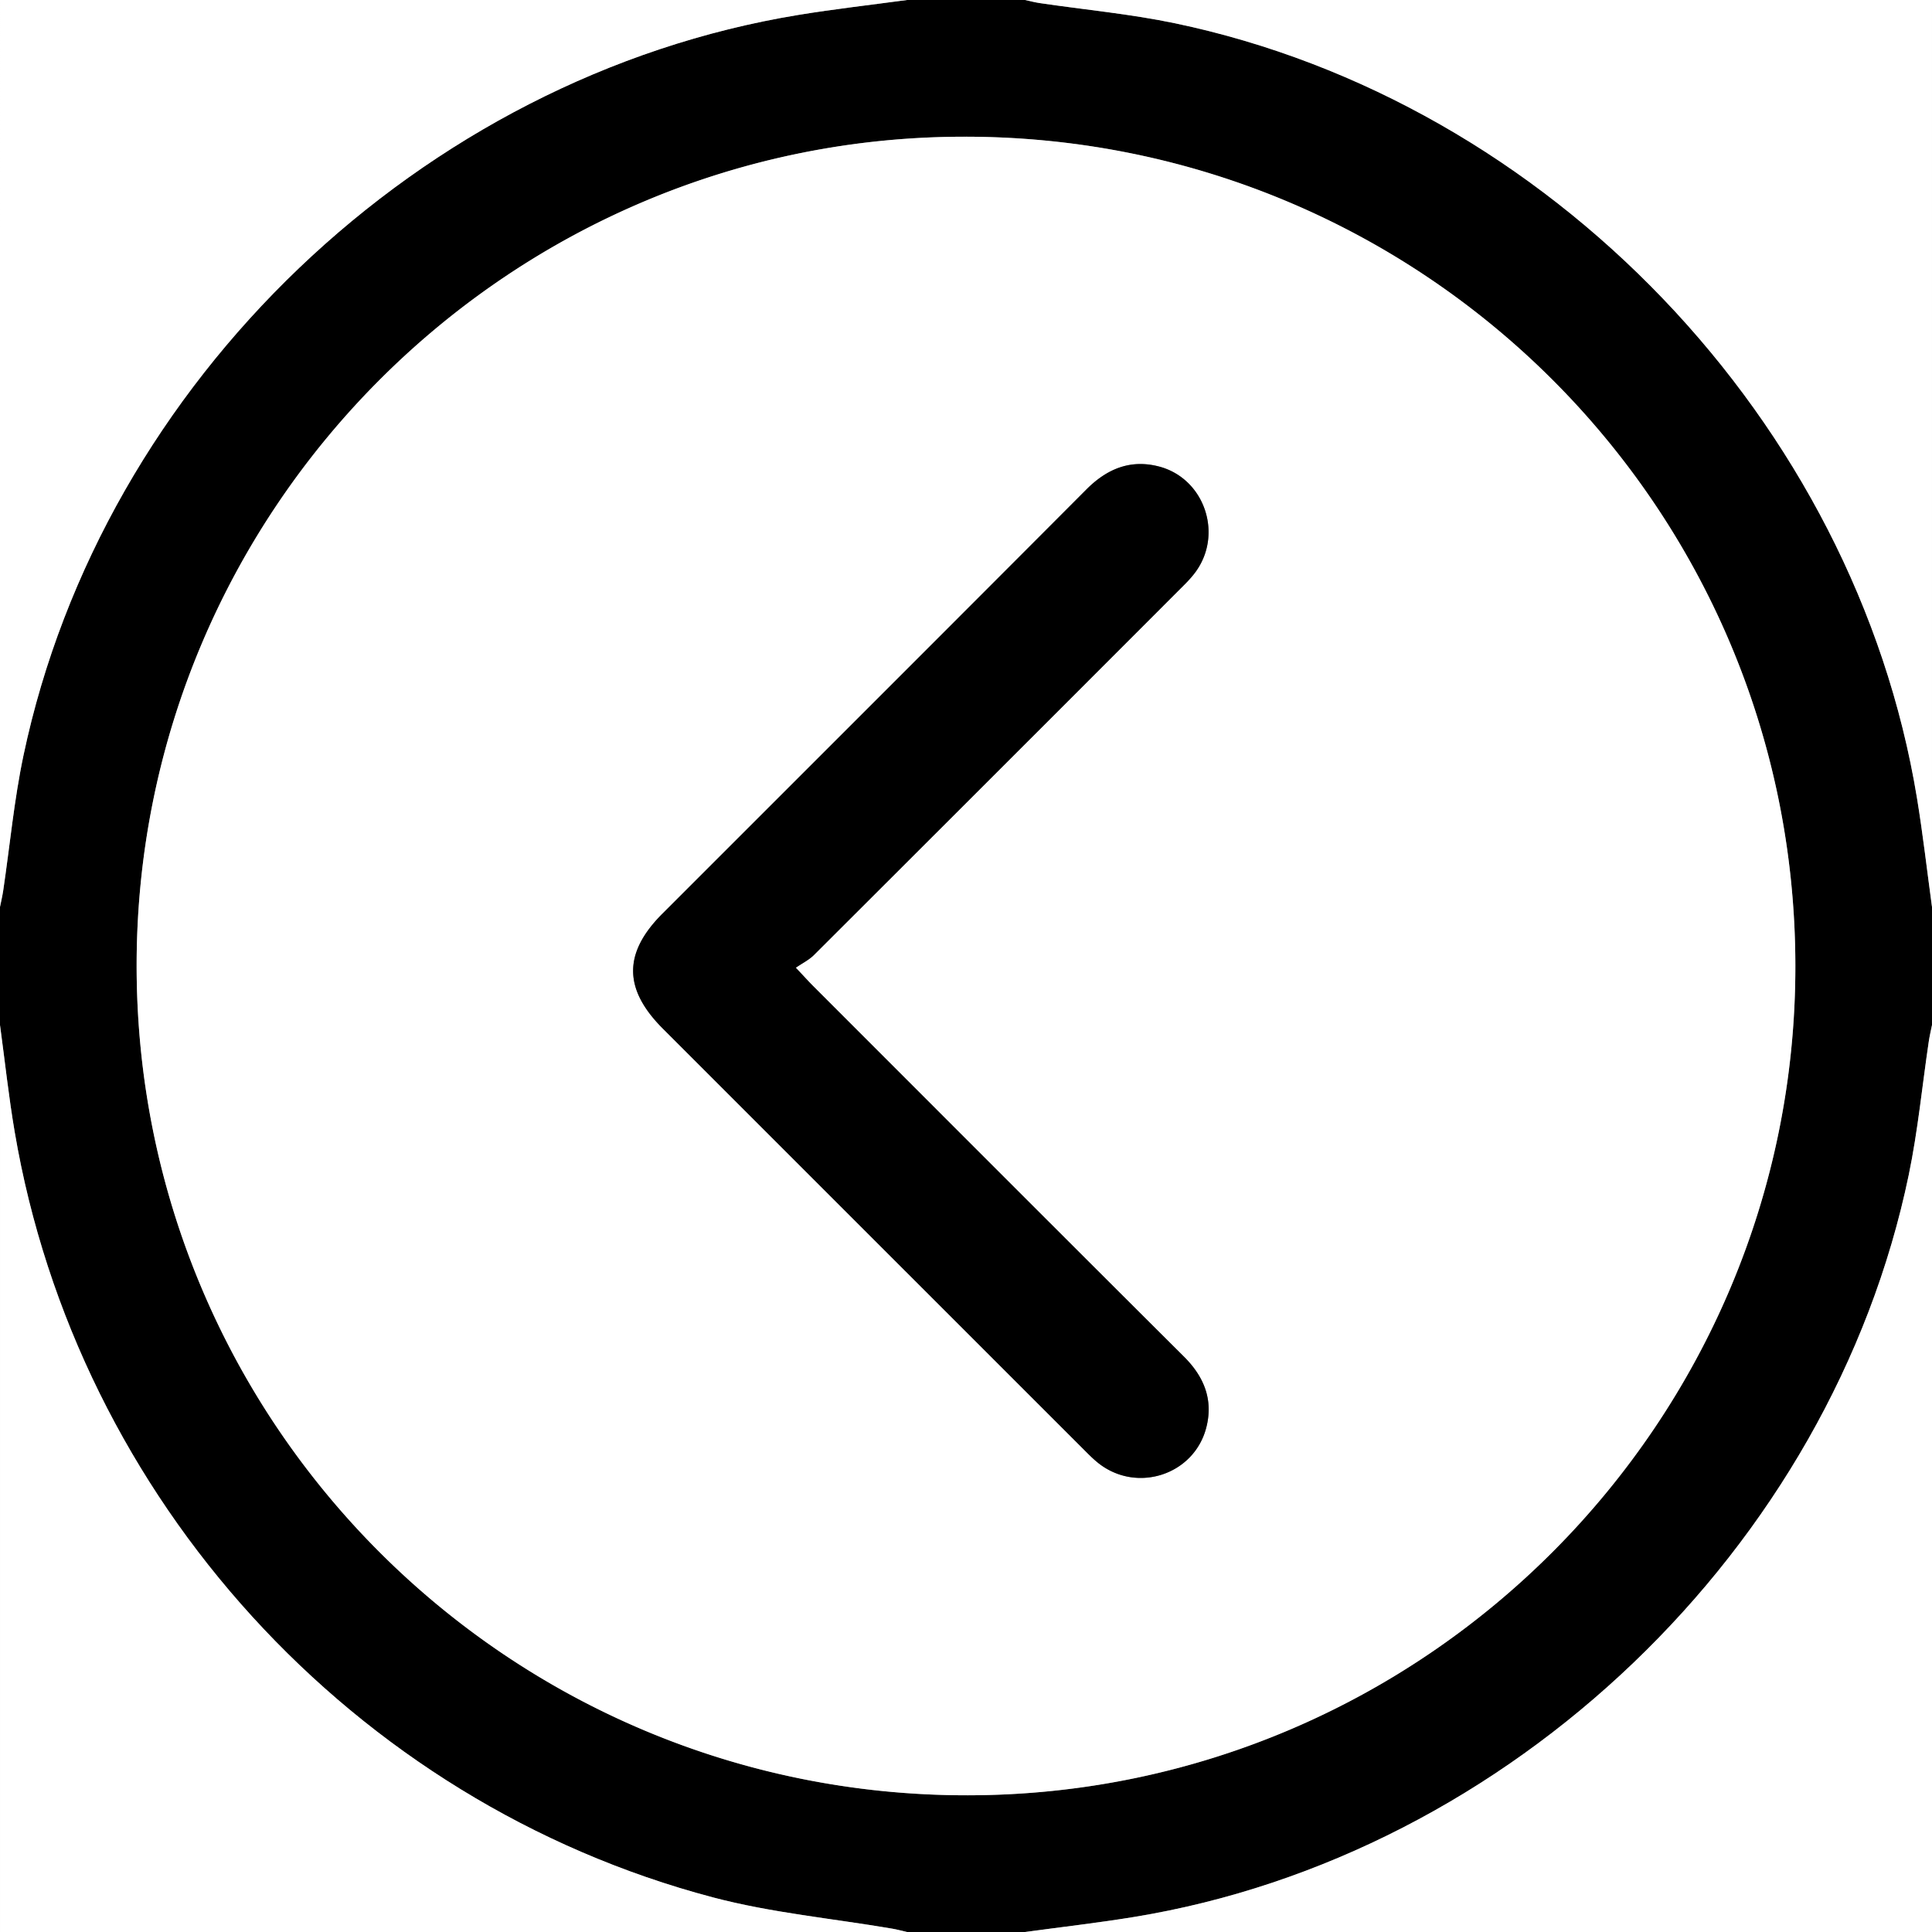 <svg xmlns="http://www.w3.org/2000/svg" width="45" height="45" viewBox="0 0 506.936 506.937"><rect x="0" y="0" width="506.936" height="506.937" fill="#808080" stroke="none"/><g fill-rule="evenodd" clip-rule="evenodd"><path d="M0 268.966V237.97c.284-1.433.628-2.856.842-4.298 1.756-11.84 2.858-23.817 5.328-35.506C26.91 99.989 110.511 20.18 209.395 3.931 218.879 2.373 228.443 1.298 237.97 0h30.996c1.288.273 2.565.617 3.864.81 11.837 1.749 23.807 2.852 35.496 5.301C406.502 26.678 486.789 110.624 503 209.424c1.555 9.476 2.637 19.029 3.937 28.546v30.996c-.285 1.433-.629 2.857-.844 4.302-1.733 11.67-2.858 23.466-5.252 34.999-20.337 97.961-104.586 178.583-203.272 194.723-9.496 1.552-19.066 2.642-28.603 3.946H237.97c-1.271-.293-2.531-.648-3.814-.868-15.716-2.687-31.749-4.163-47.102-8.219C92.605 472.9 20.225 393.26 3.857 297.024 2.275 287.722 1.271 278.321 0 268.966zm471.085-15.714c-.174-120.271-97.65-217.436-218.078-217.382-119.781.054-217.334 97.898-217.157 217.808.176 120.253 97.731 217.496 218.084 217.389 119.836-.109 217.324-97.896 217.151-217.815z"/><path fill="#FFF" d="M268.966 506.937c9.536-1.305 19.106-2.395 28.603-3.946 98.687-16.141 182.936-96.763 203.271-194.724 2.394-11.532 3.519-23.328 5.252-34.999.215-1.444.559-2.869.844-4.302v237.97l-237.97.001zM506.936 237.97c-1.3-9.518-2.382-19.07-3.937-28.546-16.211-98.8-96.497-182.746-194.673-203.313C296.637 3.662 284.667 2.559 272.83.81c-1.299-.192-2.576-.536-3.864-.81h237.97v237.97zM237.97 0c-9.527 1.298-19.091 2.373-28.576 3.931C110.511 20.18 26.91 99.989 6.169 198.166 3.7 209.854 2.598 221.832.841 233.672c-.214 1.442-.558 2.866-.842 4.298L0 0h237.97zM0 268.966c1.271 9.355 2.275 18.756 3.857 28.058C20.225 393.26 92.605 472.9 187.055 497.85c15.353 4.056 31.386 5.532 47.102 8.219 1.283.22 2.543.575 3.814.868H.001L0 268.966z"/><path fill="#FFF" d="M471.085 253.252c.173 119.918-97.315 217.706-217.151 217.814-120.353.108-217.908-97.135-218.084-217.388-.176-119.91 97.376-217.753 217.158-217.807 120.427-.054 217.904 97.111 218.077 217.381zm-262.279.669c1.757-1.211 3.466-2.048 4.741-3.319a88455.566 88455.566 0 0 0 95.417-95.378c1.646-1.647 3.363-3.271 4.73-5.138 7.327-10.01 2.31-24.603-9.632-27.69-7.436-1.922-13.587.603-18.975 6.008-37.04 37.158-74.169 74.227-111.265 111.329-10.296 10.298-10.265 19.79.099 30.155 36.743 36.748 73.491 73.491 110.243 110.23 1.295 1.294 2.575 2.623 4.003 3.758 10.099 8.025 25.169 3.139 28.358-9.333 1.852-7.241-.559-13.275-5.845-18.543-32.452-32.325-64.813-64.744-97.196-97.138-1.271-1.269-2.473-2.607-4.678-4.941z"/><path d="M208.806 253.921c2.206 2.334 3.408 3.672 4.678 4.942 32.384 32.394 64.744 64.813 97.196 97.138 5.286 5.268 7.696 11.302 5.845 18.543-3.189 12.472-18.26 17.358-28.358 9.333-1.428-1.135-2.708-2.464-4.003-3.758-36.752-36.739-73.5-73.482-110.243-110.23-10.363-10.366-10.395-19.857-.099-30.155 37.096-37.102 74.225-74.17 111.265-111.329 5.388-5.405 11.539-7.93 18.975-6.008 11.941 3.087 16.959 17.68 9.632 27.69-1.367 1.867-3.085 3.491-4.73 5.138a88455.566 88455.566 0 0 1-95.417 95.378c-1.276 1.271-2.984 2.107-4.741 3.318z"/></g></svg>